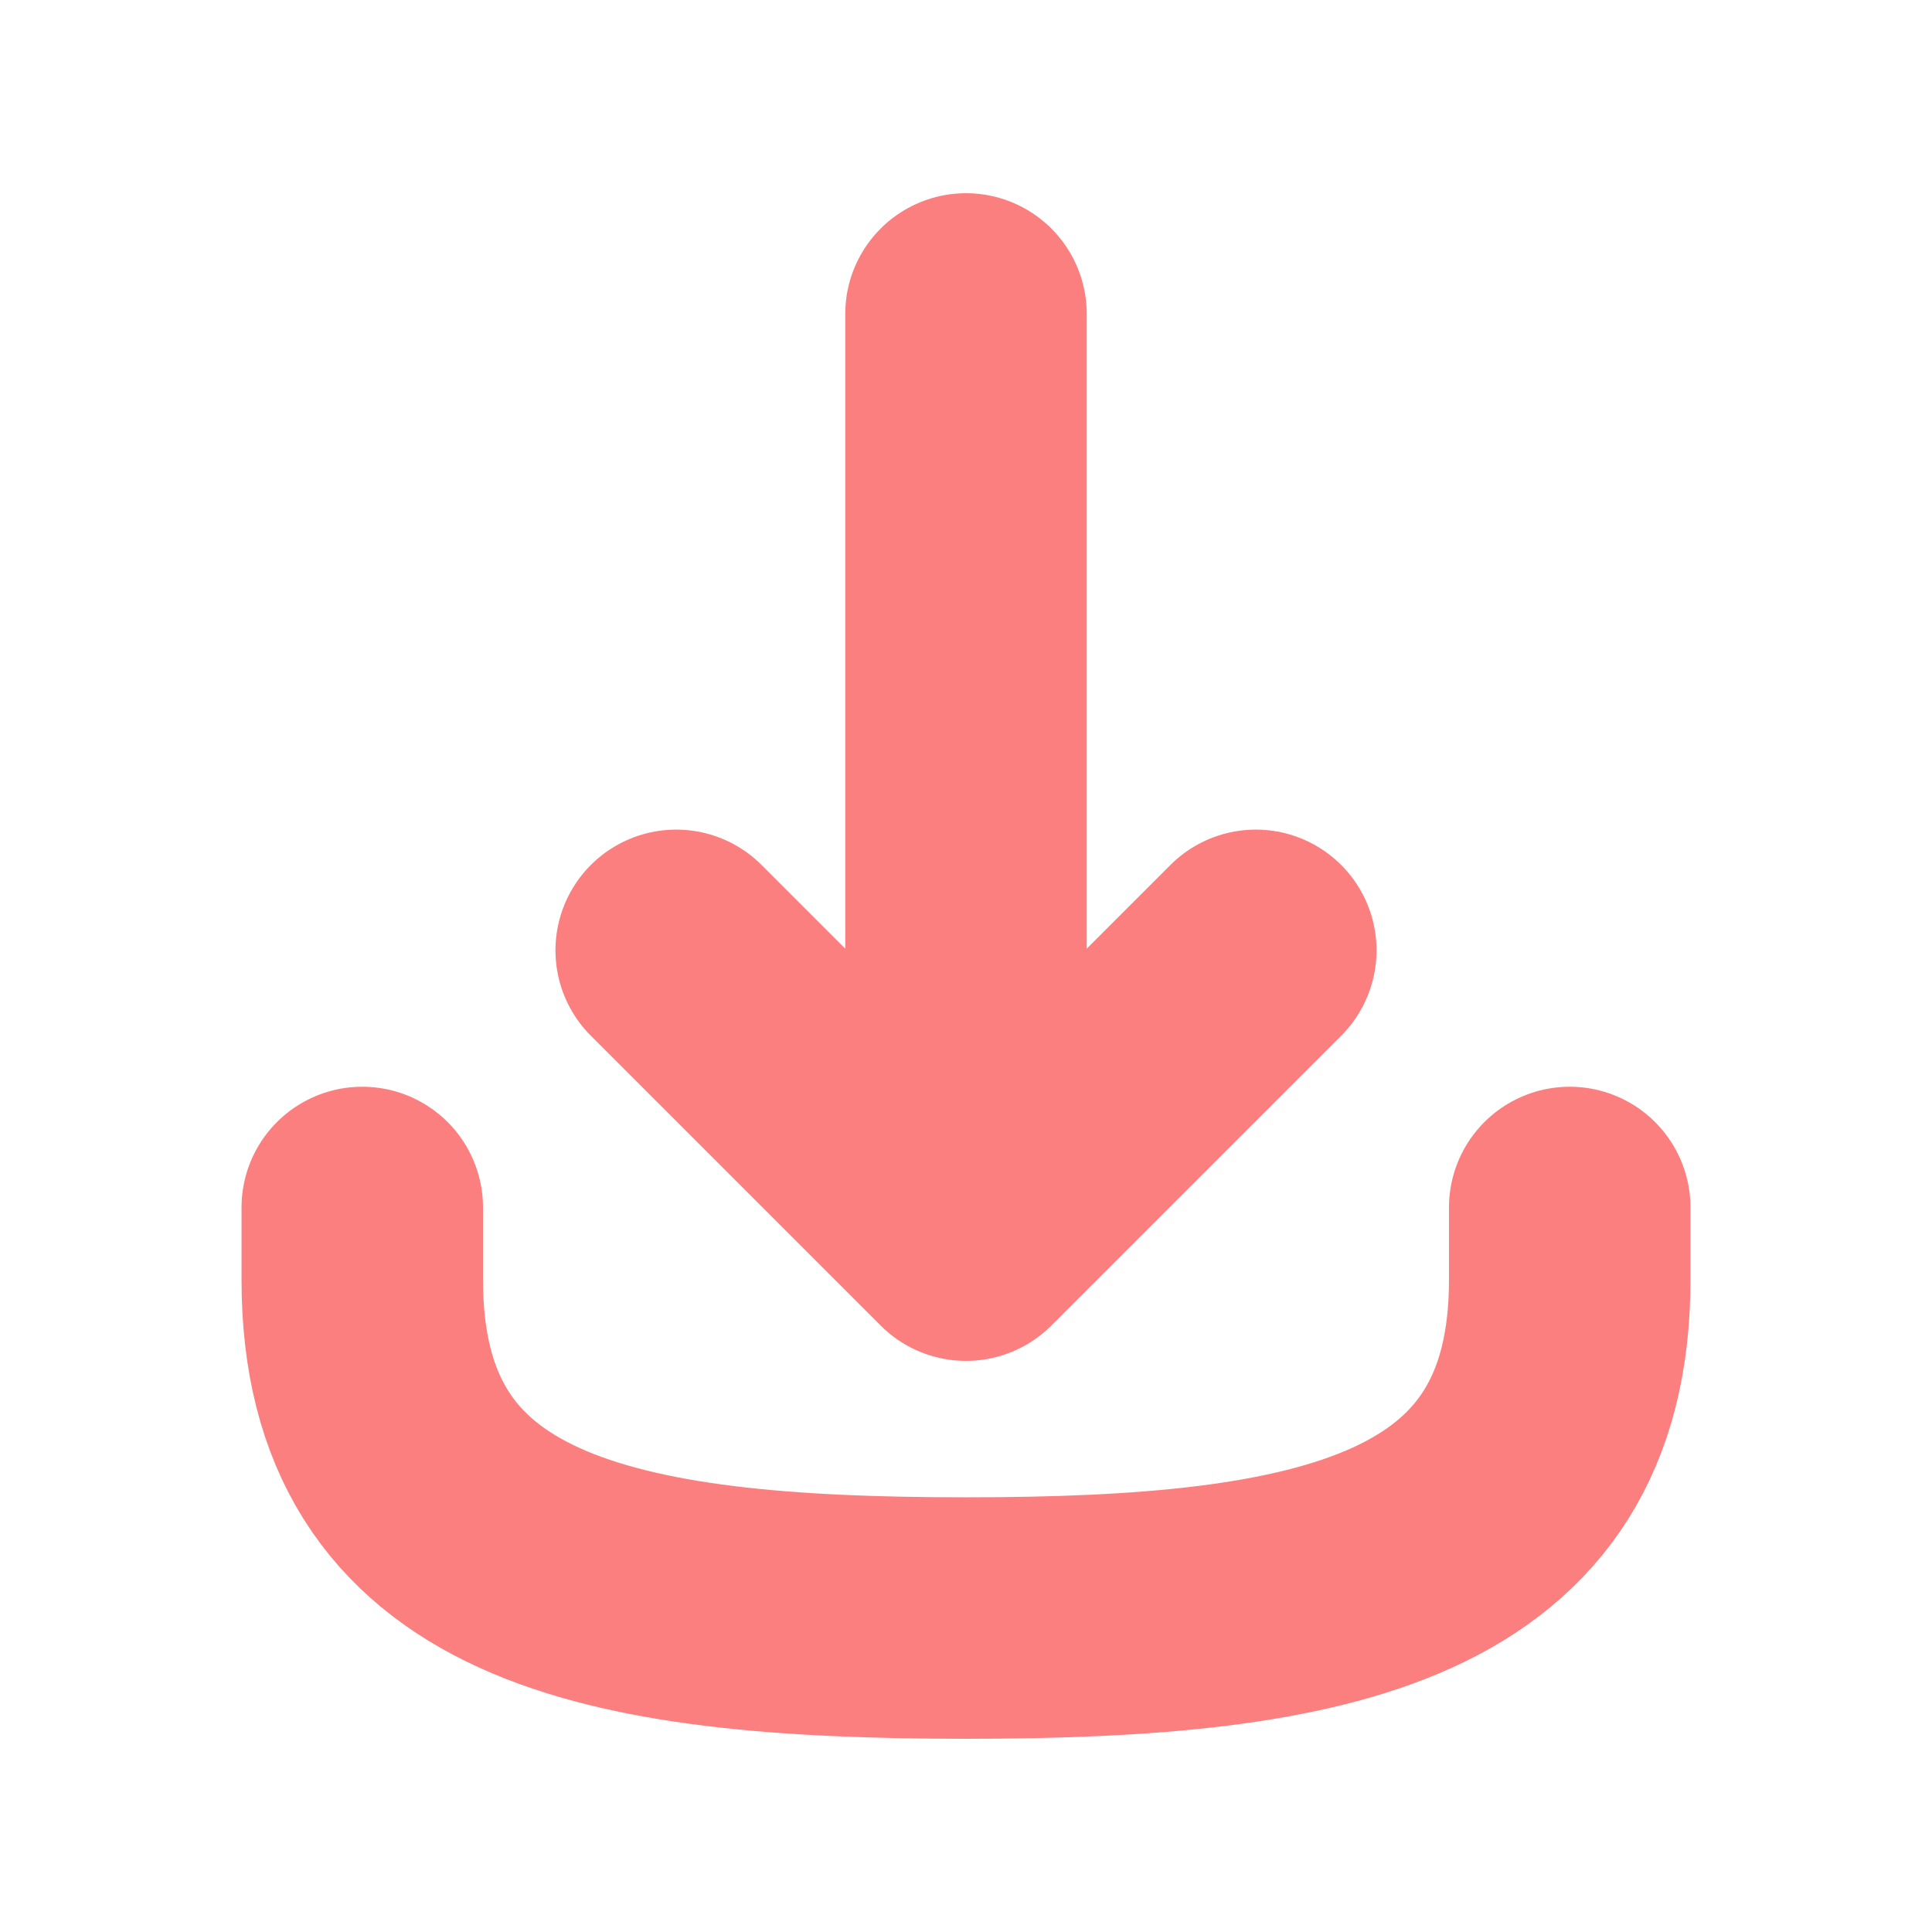 <?xml version="1.0" encoding="UTF-8" standalone="no"?>
<!-- Created with Inkscape (http://www.inkscape.org/) -->

<svg
   width="16"
   height="16"
   viewBox="0 0 16 16"
   version="1.1"
   id="svg1"
   xml:space="preserve"
   xmlns="http://www.w3.org/2000/svg"
   xmlns:svg="http://www.w3.org/2000/svg"><defs
     id="defs1" /><g
     id="layer1"><path
       d="m 3.667,15.333 v 1 C 3.667,20.333 7.029,21 12,21 c 4.971,0 8.333,-0.677 8.333,-4.667 v -1 M 8,11.784 l 4,4 m 0,0 4,-4 m -4,4 V 3"
       stroke="#000000"
       stroke-width="2"
       stroke-linecap="round"
       stroke-linejoin="round"
       id="path1-7"
       style="fill:none;stroke:#fc7f7f;stroke-width:3.333;stroke-linecap:round;stroke-linejoin:miter;stroke-dasharray:none;stroke-opacity:1"
       transform="matrix(0.6,0,0,0.6,0.8,0.8)" /></g></svg>
